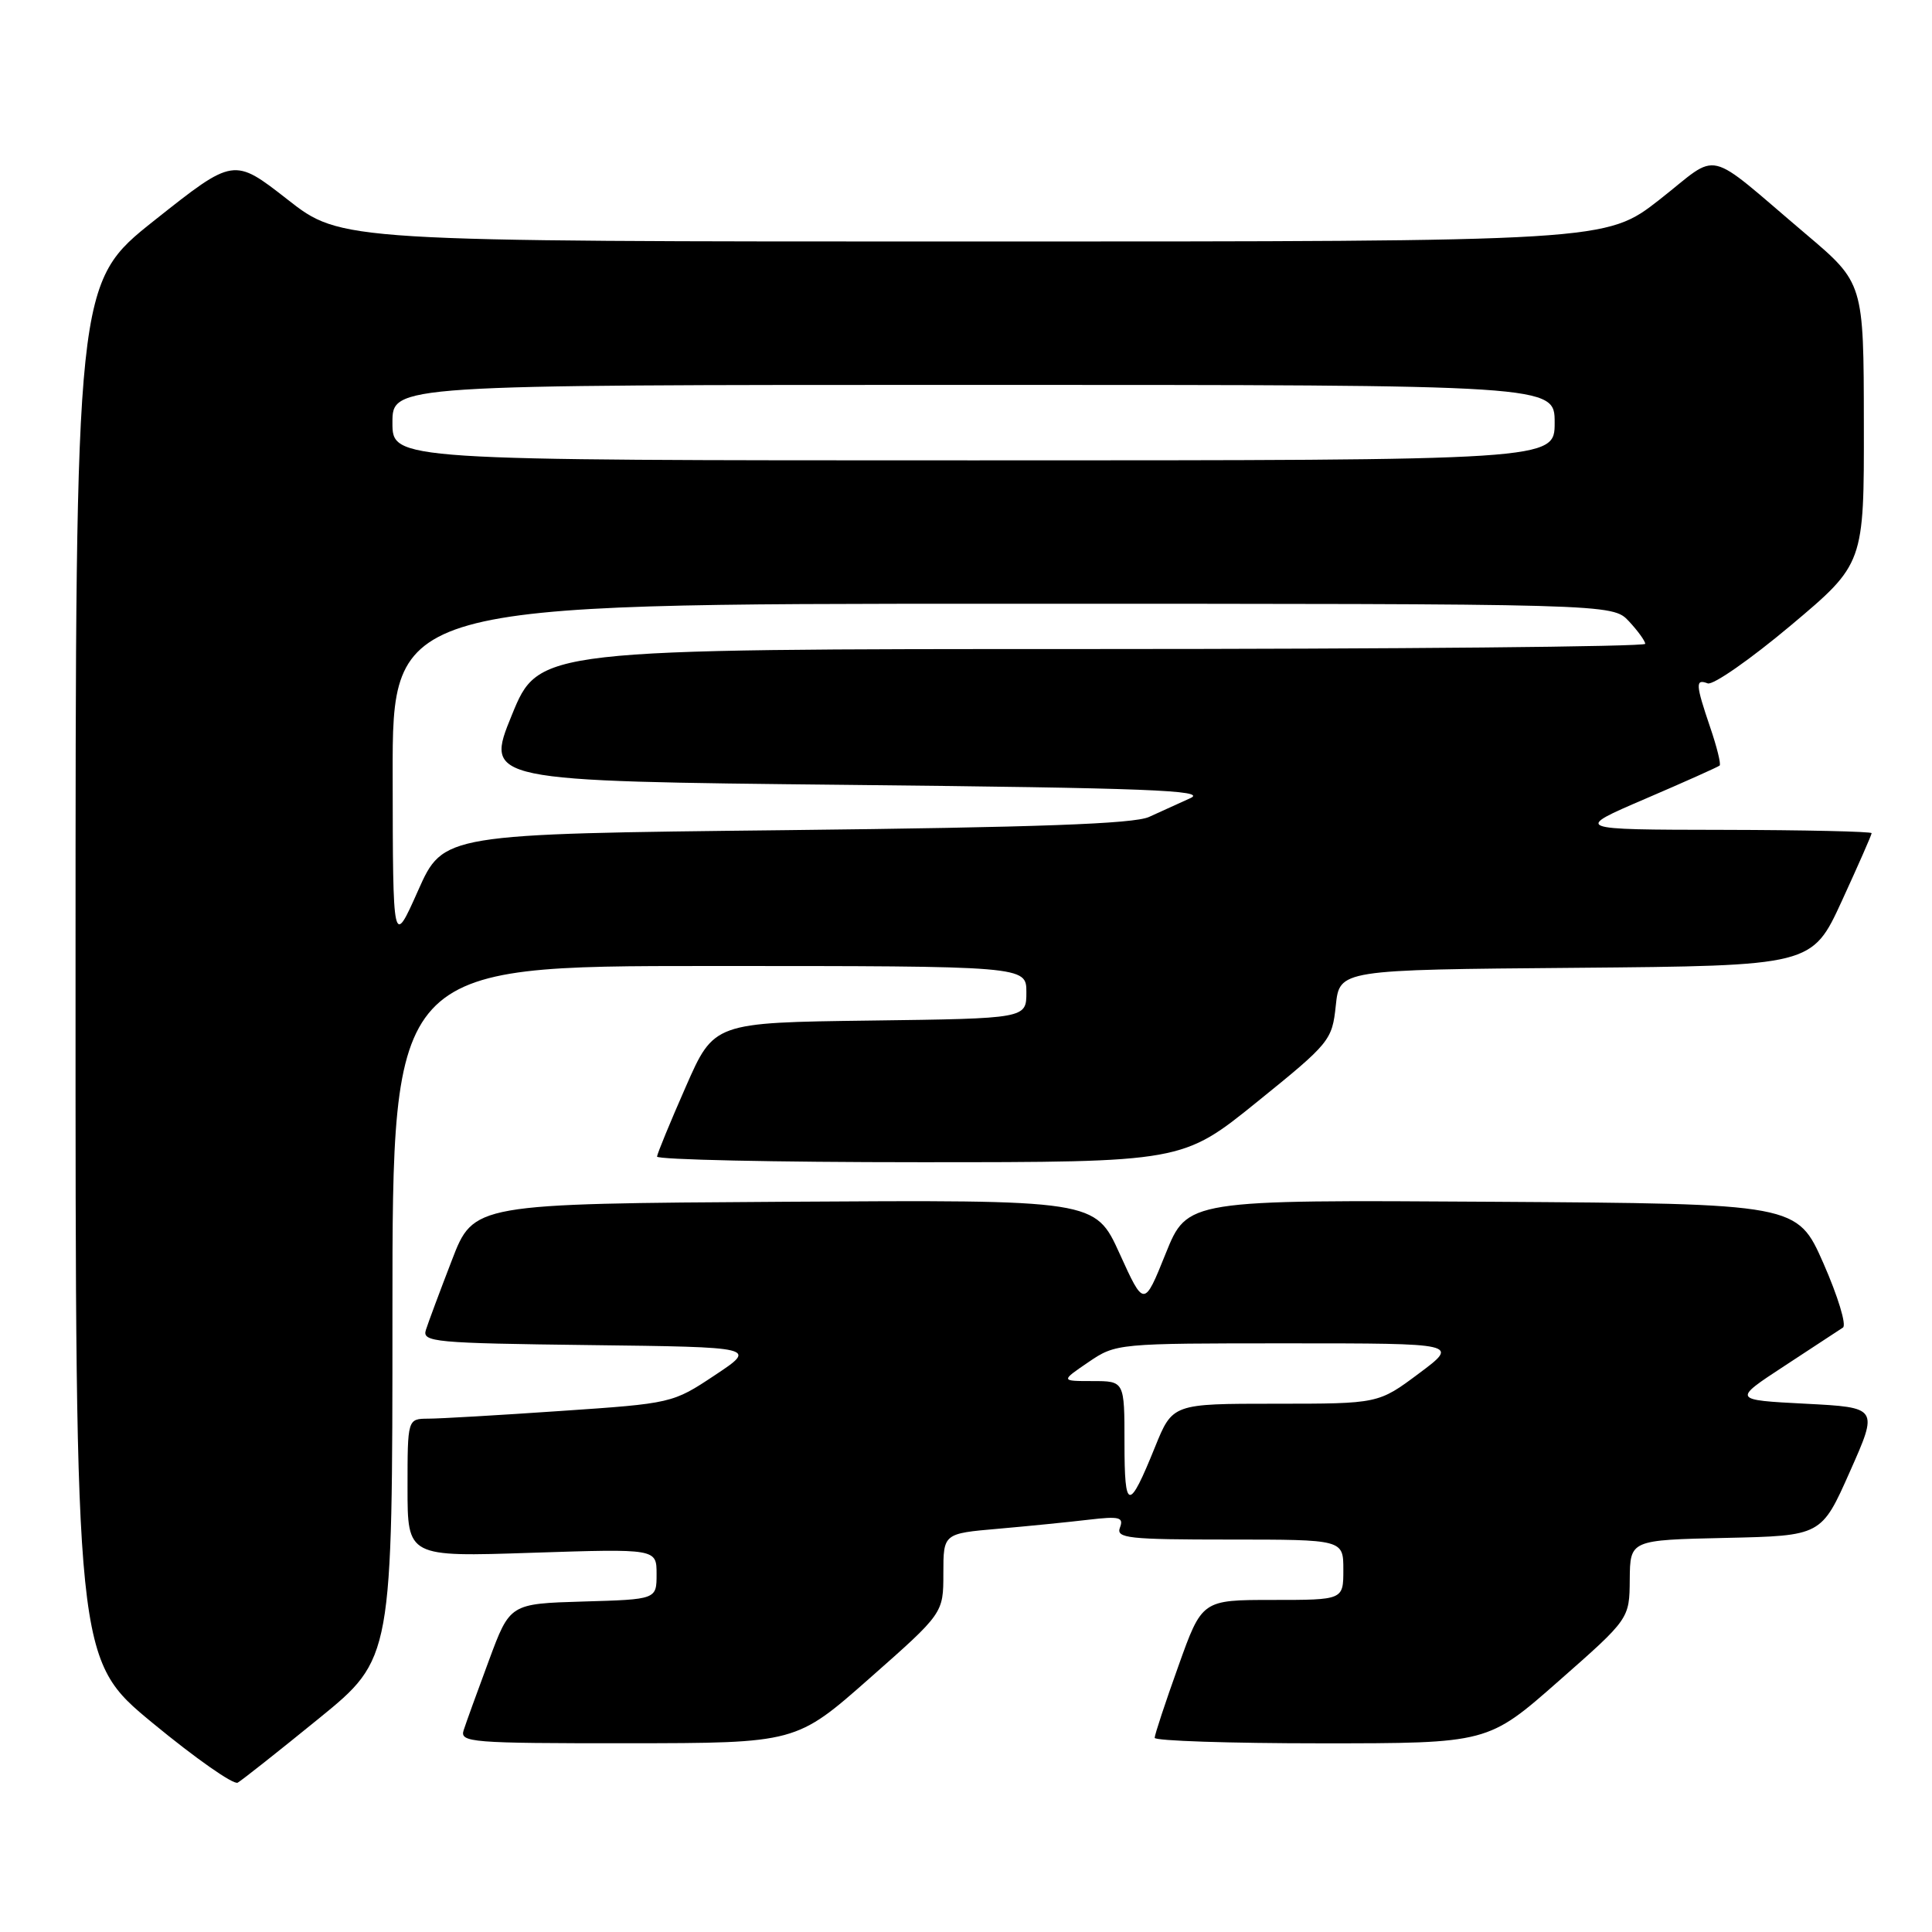 <?xml version="1.0" encoding="UTF-8" standalone="no"?>
<!DOCTYPE svg PUBLIC "-//W3C//DTD SVG 1.1//EN" "http://www.w3.org/Graphics/SVG/1.1/DTD/svg11.dtd" >
<svg xmlns="http://www.w3.org/2000/svg" xmlns:xlink="http://www.w3.org/1999/xlink" version="1.1" viewBox="0 0 256 256">
 <g >
 <path fill="currentColor"
d=" M 42.25 227.71 C 52.00 219.77 52.00 219.77 52.00 173.89 C 52.00 128.00 52.00 128.00 94.00 128.00 C 136.00 128.00 136.00 128.00 136.00 131.48 C 136.00 134.96 136.00 134.96 115.30 135.23 C 94.60 135.50 94.60 135.50 90.87 144.00 C 88.81 148.68 87.10 152.84 87.06 153.25 C 87.03 153.66 102.68 154.00 121.84 154.00 C 156.68 154.00 156.68 154.00 166.59 145.99 C 176.24 138.19 176.51 137.85 177.00 133.24 C 177.50 128.50 177.50 128.50 208.80 128.24 C 240.10 127.97 240.10 127.97 244.05 119.39 C 246.22 114.66 248.00 110.62 248.00 110.40 C 248.00 110.18 239.11 109.98 228.25 109.96 C 208.50 109.93 208.50 109.93 218.00 105.85 C 223.22 103.61 227.66 101.62 227.86 101.44 C 228.06 101.26 227.50 98.98 226.61 96.38 C 224.67 90.66 224.62 89.92 226.28 90.55 C 226.98 90.82 231.93 87.37 237.28 82.88 C 247.00 74.71 247.00 74.71 246.97 56.11 C 246.95 37.50 246.95 37.50 239.27 31.00 C 225.65 19.46 228.08 20.04 219.91 26.44 C 212.80 32.00 212.80 32.00 129.00 32.00 C 45.20 32.00 45.20 32.00 38.09 26.43 C 30.97 20.87 30.97 20.87 20.49 29.18 C 10.01 37.50 10.01 37.50 10.01 128.69 C 10.00 219.88 10.00 219.88 20.25 228.33 C 25.89 232.98 30.95 236.53 31.50 236.21 C 32.05 235.90 36.89 232.07 42.25 227.71 Z  M 115.25 222.36 C 125.00 213.76 125.00 213.76 125.00 208.48 C 125.00 203.20 125.00 203.20 132.25 202.57 C 136.24 202.22 141.64 201.68 144.25 201.37 C 148.33 200.89 148.92 201.04 148.40 202.41 C 147.85 203.82 149.48 204.00 162.89 204.00 C 178.00 204.00 178.00 204.00 178.00 208.00 C 178.00 212.00 178.00 212.00 168.64 212.00 C 159.27 212.00 159.27 212.00 156.14 220.77 C 154.41 225.59 153.00 229.87 153.00 230.27 C 153.00 230.67 162.94 231.00 175.08 231.00 C 197.16 231.00 197.16 231.00 206.53 222.75 C 215.91 214.50 215.91 214.50 215.95 209.28 C 216.00 204.06 216.00 204.06 228.67 203.78 C 241.35 203.50 241.35 203.50 245.12 195.00 C 248.90 186.50 248.90 186.50 239.23 186.00 C 229.57 185.50 229.57 185.50 236.44 181.00 C 240.21 178.53 243.71 176.23 244.20 175.91 C 244.70 175.58 243.53 171.76 241.62 167.41 C 238.13 159.50 238.13 159.50 197.73 159.24 C 157.33 158.98 157.33 158.98 154.46 166.10 C 151.59 173.23 151.59 173.23 148.35 166.10 C 145.11 158.98 145.11 158.98 103.93 159.24 C 62.75 159.50 62.75 159.50 59.87 167.00 C 58.28 171.12 56.73 175.28 56.43 176.23 C 55.92 177.83 57.55 177.98 78.10 178.23 C 100.33 178.50 100.33 178.50 94.71 182.23 C 89.13 185.94 89.02 185.96 74.30 186.96 C 66.16 187.52 58.26 187.98 56.75 187.98 C 54.00 188.00 54.00 188.00 54.00 197.15 C 54.00 206.30 54.00 206.30 70.50 205.75 C 87.00 205.21 87.00 205.21 87.00 208.57 C 87.00 211.93 87.00 211.93 77.28 212.21 C 67.57 212.50 67.57 212.50 64.79 220.00 C 63.26 224.12 61.75 228.29 61.44 229.25 C 60.90 230.88 62.37 231.00 83.18 230.99 C 105.50 230.97 105.50 230.97 115.25 222.36 Z  M 52.03 102.75 C 52.00 80.00 52.00 80.00 132.83 80.00 C 213.65 80.00 213.65 80.00 215.83 82.31 C 217.02 83.59 218.00 84.94 218.00 85.31 C 218.00 85.69 185.01 86.00 144.69 86.00 C 71.39 86.00 71.39 86.00 67.82 94.75 C 64.25 103.50 64.25 103.50 112.38 104.00 C 151.97 104.41 160.01 104.72 157.75 105.75 C 156.24 106.44 153.76 107.56 152.25 108.25 C 150.24 109.17 137.36 109.63 104.12 110.00 C 58.74 110.50 58.74 110.50 55.40 118.00 C 52.06 125.50 52.06 125.50 52.03 102.75 Z  M 52.00 56.00 C 52.00 51.00 52.00 51.00 129.00 51.00 C 206.00 51.00 206.00 51.00 206.00 56.00 C 206.00 61.00 206.00 61.00 129.00 61.00 C 52.00 61.00 52.00 61.00 52.00 56.00 Z  M 149.00 191.20 C 149.00 183.00 149.00 183.00 144.77 183.00 C 140.54 183.00 140.54 183.00 144.21 180.50 C 147.87 178.01 148.03 178.00 170.63 178.00 C 193.36 178.00 193.36 178.00 188.00 182.00 C 182.64 186.00 182.64 186.00 169.00 186.00 C 155.37 186.00 155.37 186.00 153.04 191.75 C 149.57 200.32 149.00 200.25 149.00 191.20 Z "/>
</g>
</svg>